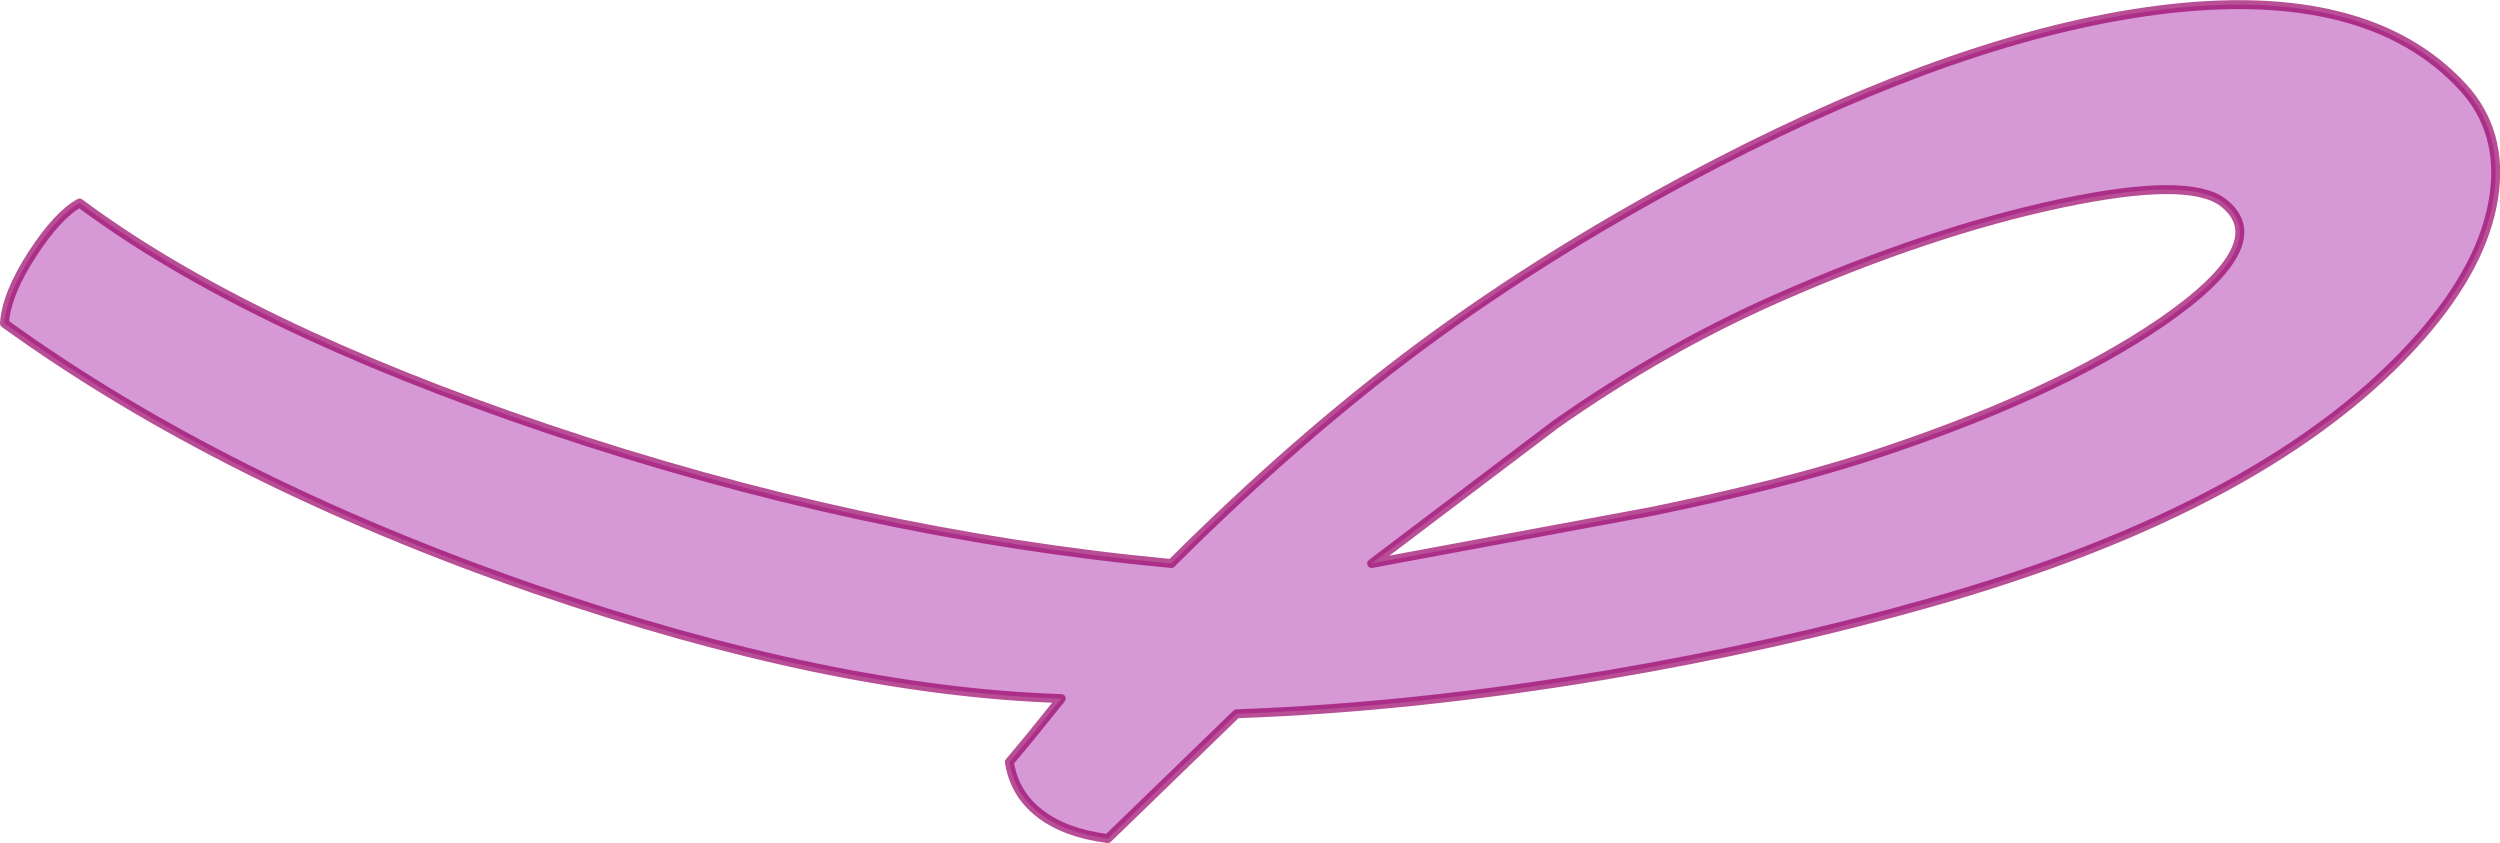 <?xml version="1.0" encoding="UTF-8" standalone="no"?>
<svg xmlns:ffdec="https://www.free-decompiler.com/flash" xmlns:xlink="http://www.w3.org/1999/xlink" ffdec:objectType="shape" height="94.25px" width="279.5px" xmlns="http://www.w3.org/2000/svg">
  <g transform="matrix(1.0, 0.0, 0.0, 1.0, 124.8, 54.6)">
    <path d="M49.1 -7.15 L28.55 8.4 60.0 2.55 Q74.05 -0.35 83.45 -3.35 104.55 -10.15 116.9 -18.6 129.65 -27.4 123.75 -31.95 119.95 -34.9 105.55 -31.85 90.95 -28.75 73.9 -21.25 61.2 -15.65 49.1 -7.15 M33.9 -15.8 Q48.8 -26.85 67.2 -36.4 94.8 -50.65 116.3 -53.45 139.9 -56.5 150.6 -44.8 155.1 -39.85 154.0 -32.55 152.85 -25.0 145.85 -17.0 129.2 2.0 90.7 12.85 73.75 17.65 54.85 20.85 33.15 24.5 13.45 25.2 L-0.95 39.15 Q-5.7 38.55 -8.55 36.35 -11.4 34.15 -11.95 30.6 L-9.7 27.9 -6.15 23.5 Q-32.0 22.65 -65.05 11.25 -99.85 -0.8 -124.3 -18.45 -124.1 -21.7 -121.15 -26.25 -118.3 -30.6 -115.9 -31.9 -97.3 -18.05 -63.7 -6.7 -28.6 5.15 6.15 8.4 20.2 -5.6 33.9 -15.8" fill="#990099" fill-opacity="0.4" fill-rule="evenodd" stroke="none"/>
    <path d="M49.1 -7.15 L28.55 8.4 60.0 2.55 Q74.05 -0.35 83.45 -3.35 104.55 -10.15 116.9 -18.6 129.65 -27.4 123.75 -31.95 119.95 -34.9 105.55 -31.85 90.95 -28.75 73.9 -21.25 61.2 -15.65 49.1 -7.15 M33.9 -15.8 Q20.2 -5.6 6.15 8.4 -28.6 5.15 -63.7 -6.7 -97.3 -18.05 -115.9 -31.9 -118.3 -30.6 -121.15 -26.25 -124.1 -21.7 -124.3 -18.45 -99.85 -0.8 -65.05 11.25 -32.0 22.65 -6.15 23.5 L-9.7 27.9 -11.95 30.6 Q-11.4 34.15 -8.55 36.35 -5.7 38.55 -0.95 39.15 L13.45 25.2 Q33.15 24.5 54.85 20.85 73.75 17.65 90.7 12.85 129.2 2.0 145.85 -17.0 152.85 -25.0 154.0 -32.55 155.1 -39.85 150.6 -44.8 139.9 -56.5 116.3 -53.45 94.8 -50.65 67.2 -36.4 48.8 -26.85 33.9 -15.8 Z" fill="none" stroke="#990066" stroke-linecap="round" stroke-linejoin="round" stroke-opacity="0.694" stroke-width="1.0"/>
  </g>
</svg>
